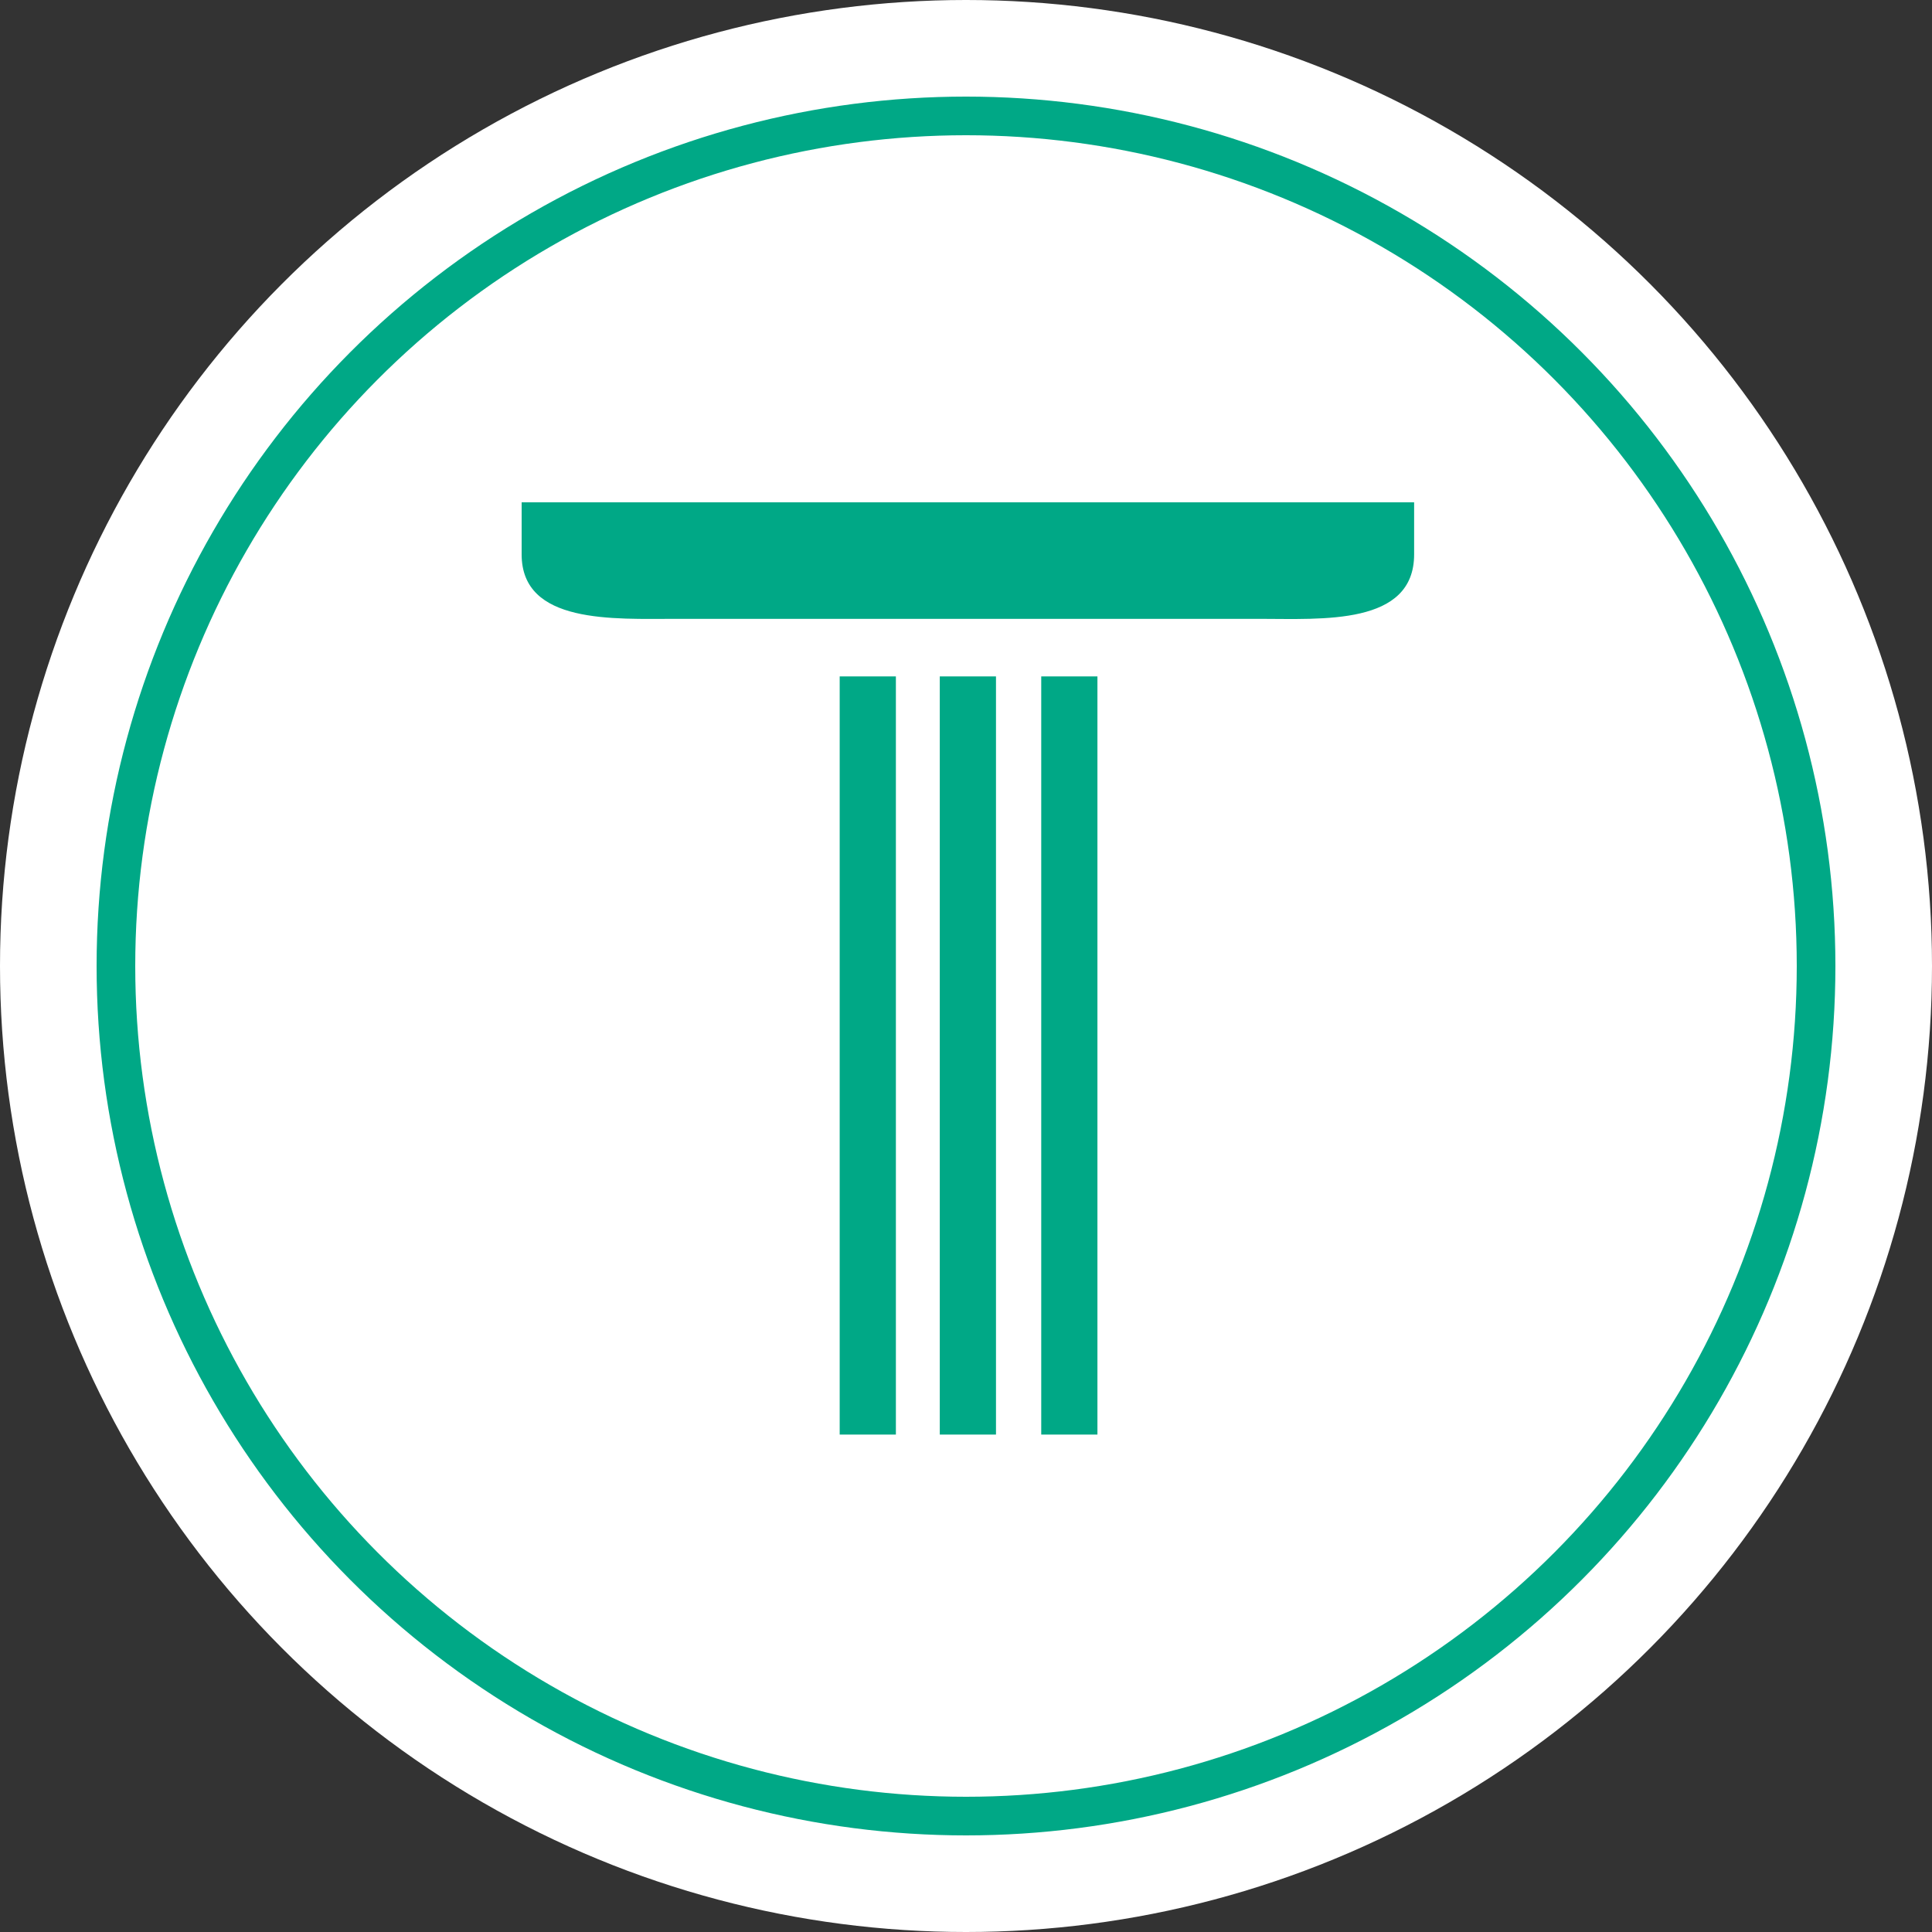 <svg width="100" height="100" viewBox="0 0 100 100" fill="none" xmlns="http://www.w3.org/2000/svg">
<rect x="0" y="0" width="100" height="100" fill="#333333" stroke="none"/>
<circle cx="50" cy="50" r="50" fill="white"/>
<circle cx="50" cy="50" r="44" stroke="#00A886" stroke-width="2"/>
<g clip-path="url(#clip0_1127_1167)">
<path d="M51.552 35.011H48.643V74.252H51.552V35.011Z" fill="#00A886"/>
<path d="M56.803 35.011H53.894V74.252H56.803V35.011Z" fill="#00A886"/>
<path d="M46.371 35.011H43.462V74.252H46.371V35.011Z" fill="#00A886"/>
<path d="M27 25.999V28.695C27 32.315 31.754 32.031 35.019 32.031H65.177C68.441 32.031 73.195 32.385 73.195 28.695V25.999H27Z" fill="#00A886"/>
</g>
<defs>
<clipPath id="clip0_1127_1167">
<rect width="46.195" height="48.253" fill="white" transform="translate(27 26)"/>
</clipPath>
</defs>
</svg>
